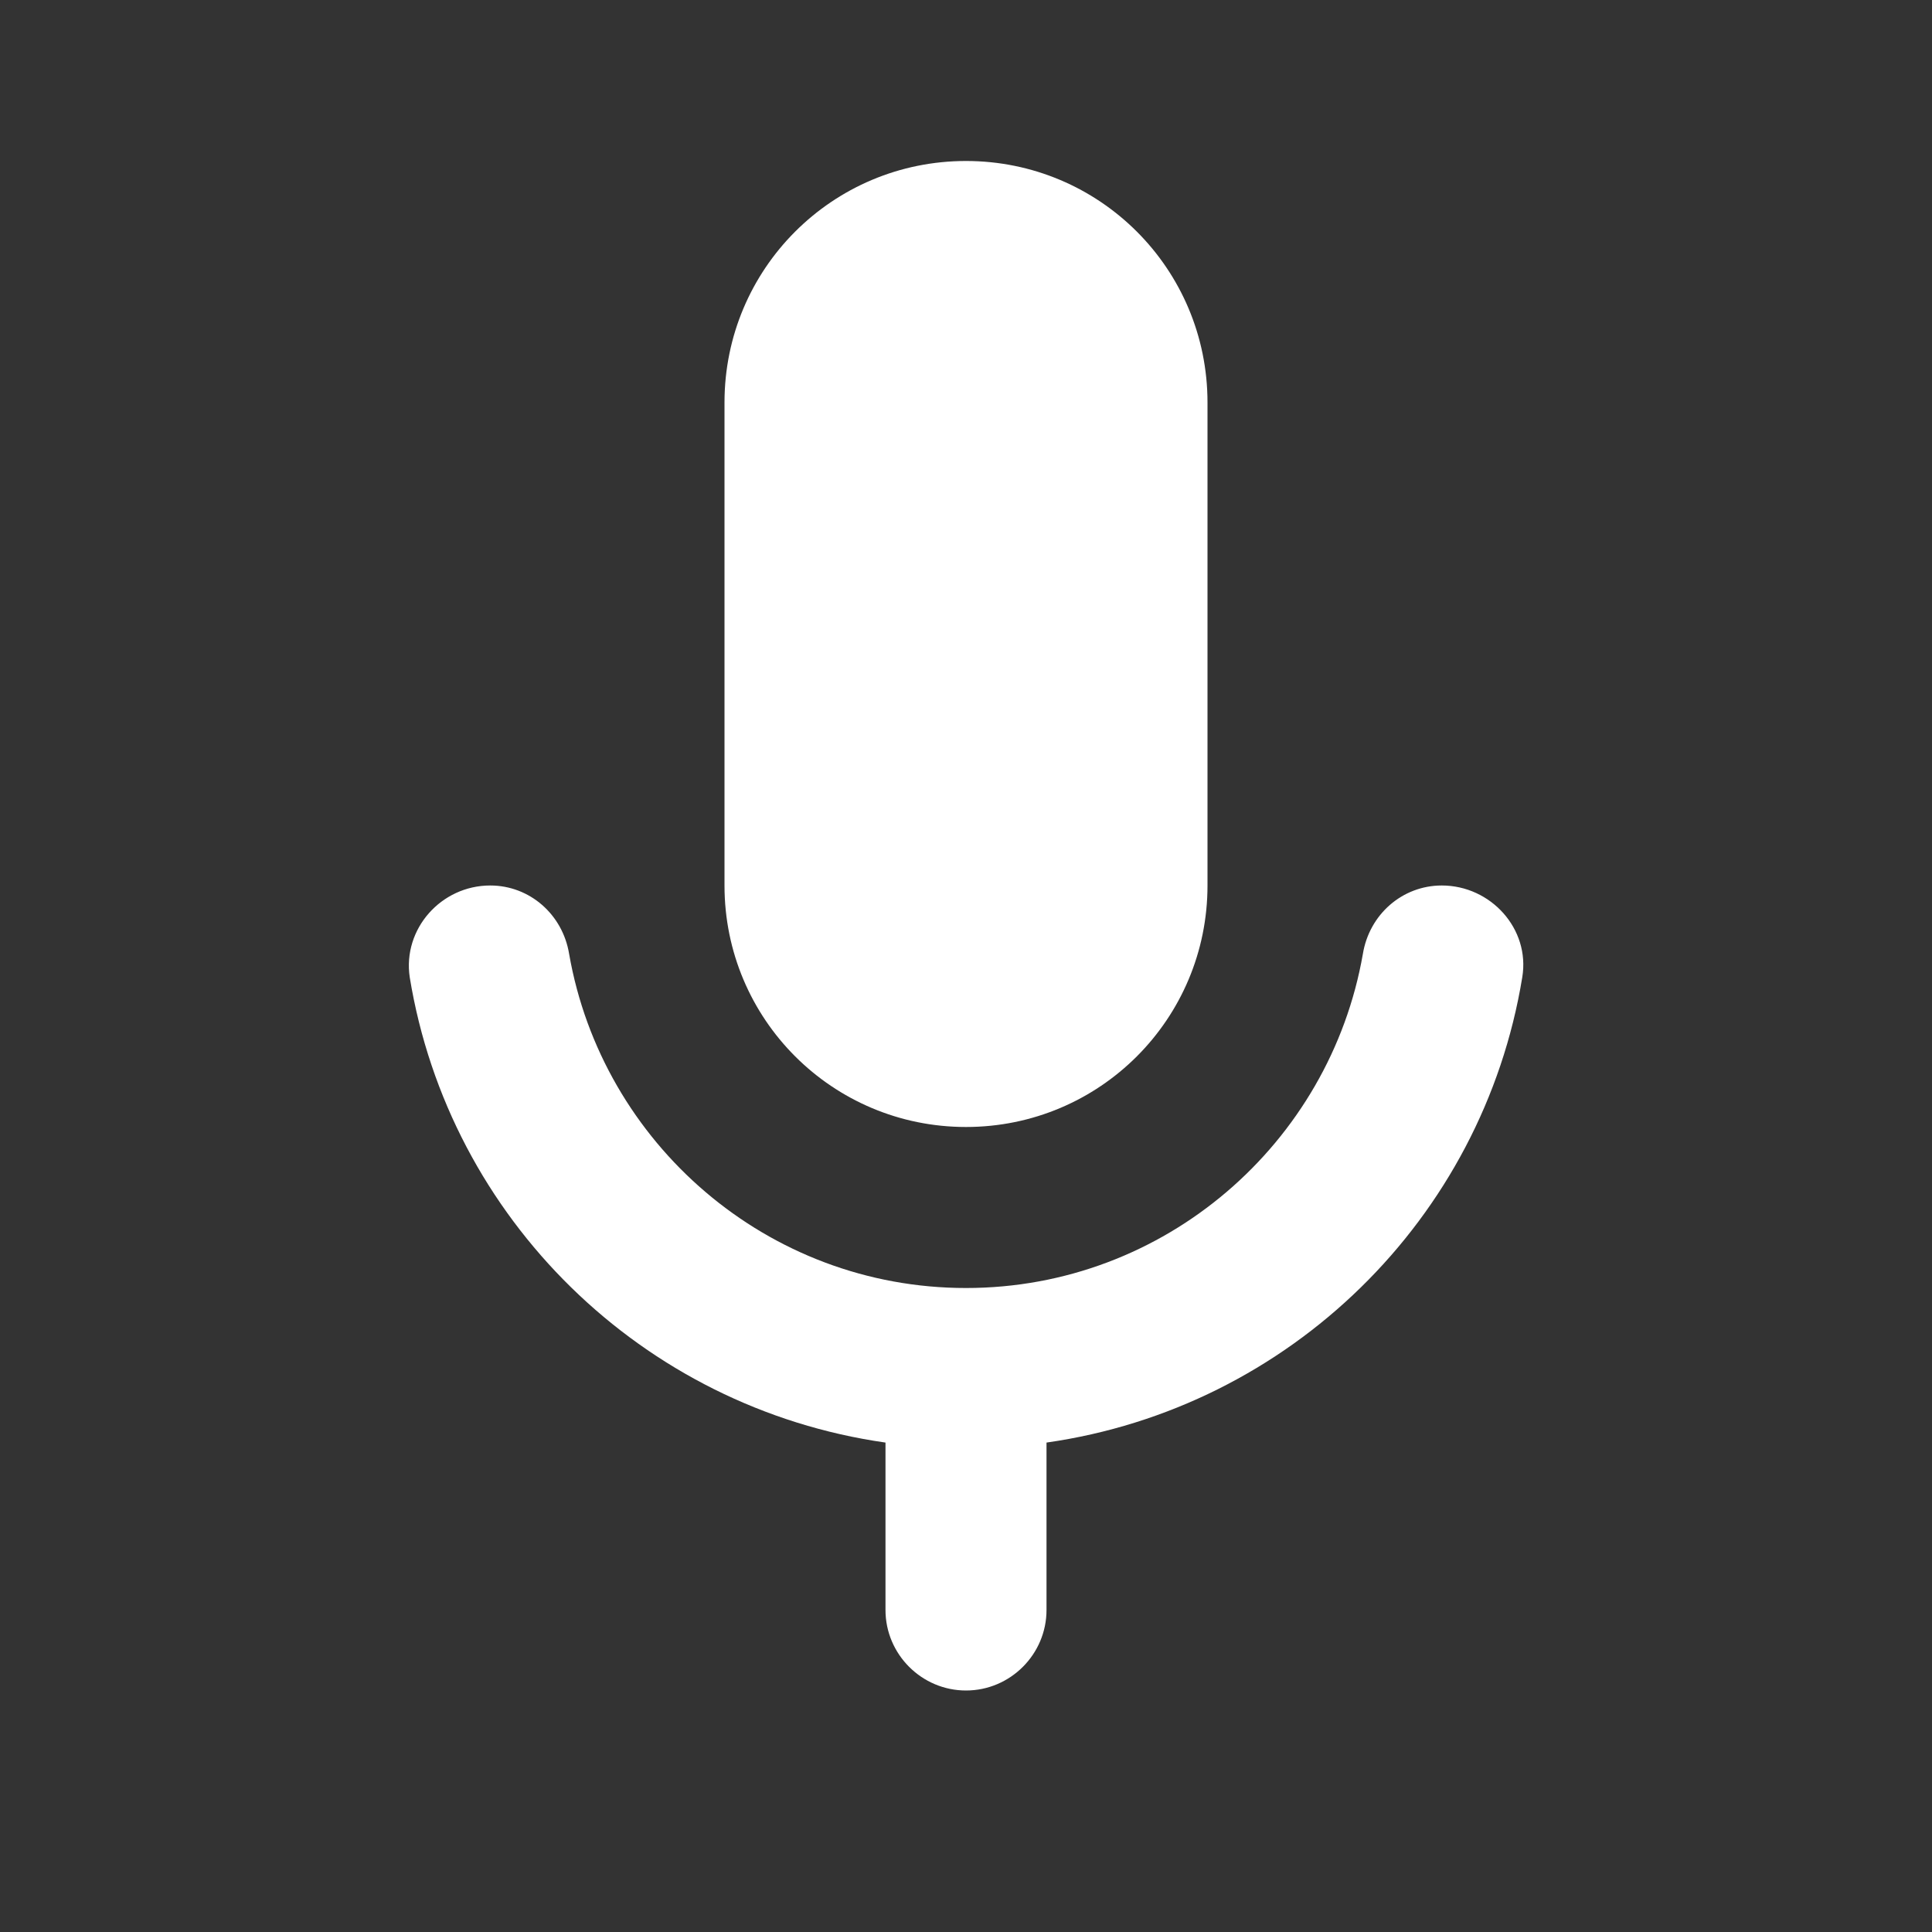 <svg width="64" height="64" viewBox="0 0 64 64" fill="none" xmlns="http://www.w3.org/2000/svg">
<rect x="0" y="0" width="64" height="64" fill="#333333" stroke="none"/>
<path d="M32 37.333C36.427 37.333 40 33.76 40 29.333V13.333C40 8.907 36.427 5.333 32 5.333C27.573 5.333 24 8.907 24 13.333V29.333C24 33.76 27.573 37.333 32 37.333ZM47.76 29.333C46.453 29.333 45.36 30.293 45.147 31.6C44.053 37.867 38.587 42.667 32 42.667C25.413 42.667 19.947 37.867 18.853 31.6C18.64 30.293 17.547 29.333 16.24 29.333C14.613 29.333 13.333 30.773 13.573 32.373C14.88 40.373 21.28 46.64 29.333 47.787V53.333C29.333 54.8 30.533 56 32 56C33.467 56 34.667 54.8 34.667 53.333V47.787C42.72 46.64 49.12 40.373 50.427 32.373C50.693 30.773 49.387 29.333 47.76 29.333Z" fill="white"/>
</svg>
